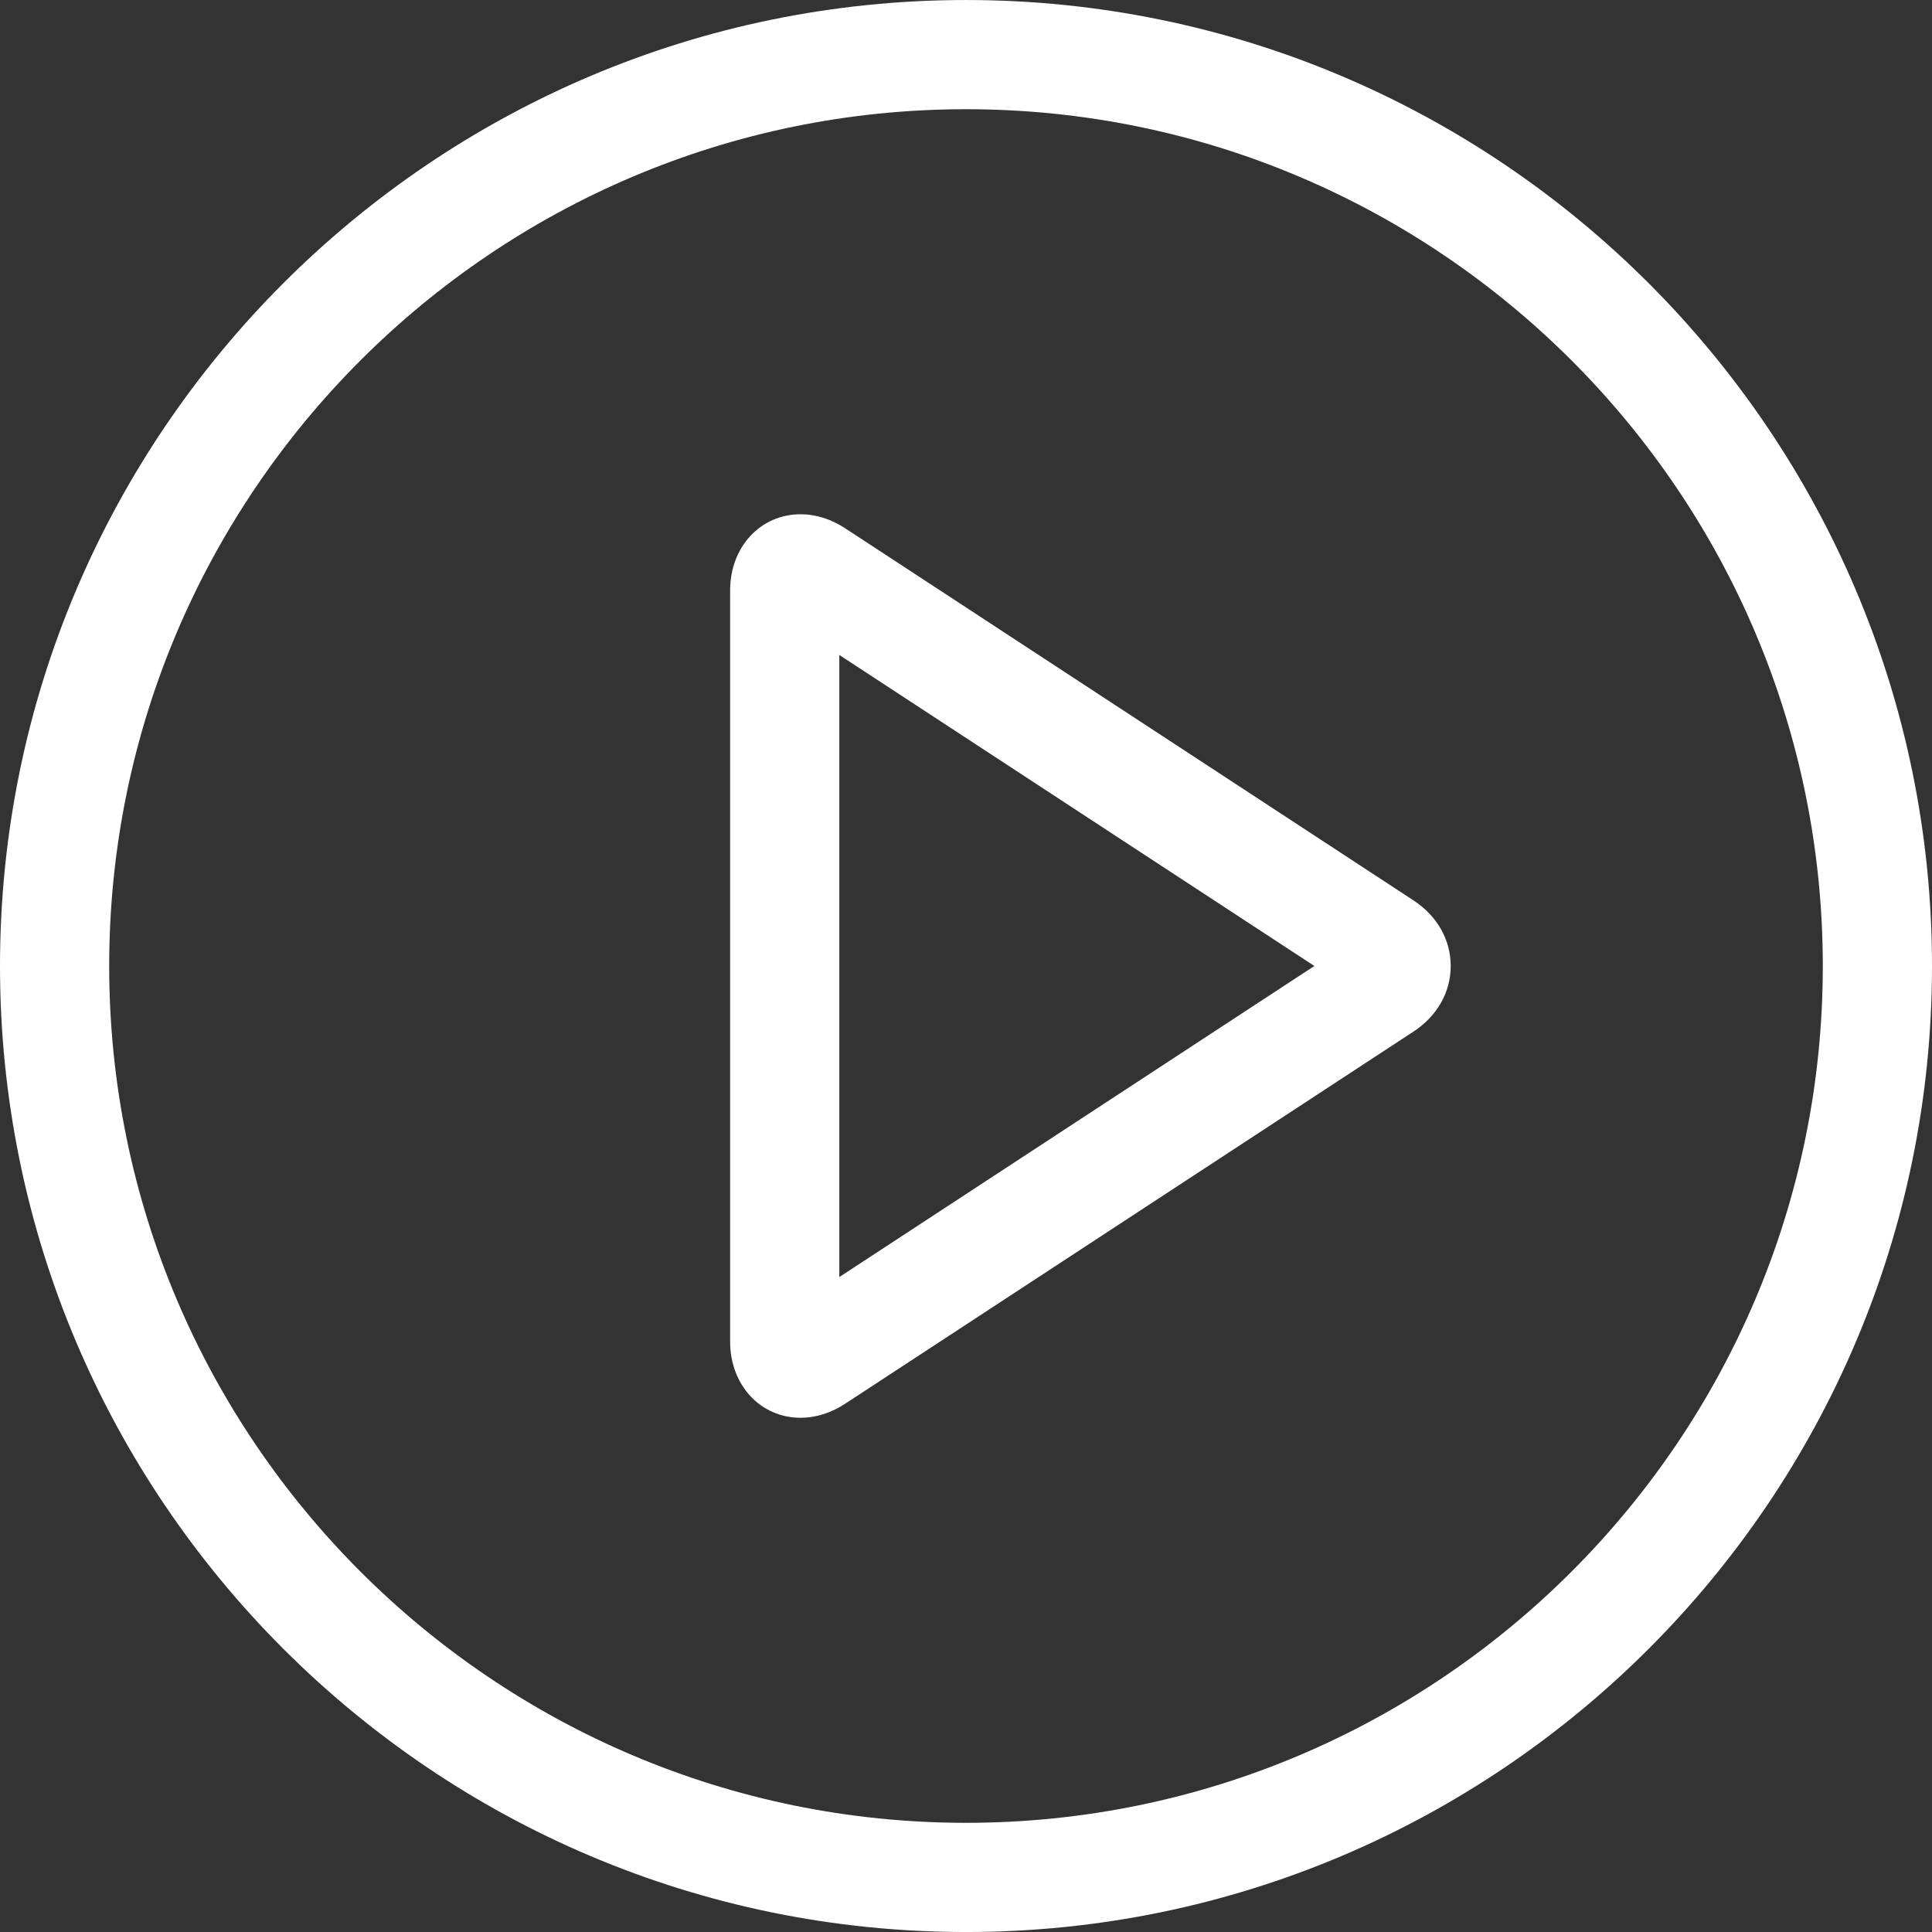 <svg width="100" height="100" viewBox="0 0 100 100" fill="none" xmlns="http://www.w3.org/2000/svg">
<rect x="0" y="0" width="100" height="100" fill="#333333" stroke="none"/>
<path d="M73.161 46.603L43.741 27.341C43.017 26.867 42.222 26.617 41.441 26.617C39.36 26.617 37.791 28.311 37.791 30.557V69.444C37.791 71.69 39.36 73.384 41.44 73.384C42.222 73.384 43.018 73.134 43.741 72.66L73.161 53.395C74.386 52.593 75.089 51.355 75.089 49.999C75.089 48.643 74.386 47.405 73.161 46.603ZM43.443 66.1V33.901L68.031 49.999L43.443 66.1Z" fill="white"/>
<path d="M50 0.001C22.43 0.001 0 22.431 0 50.001C0 77.571 22.43 100.001 50 100.001C77.57 100.001 100 77.571 100 50.001C100 22.431 77.57 0.001 50 0.001ZM50 94.349C25.546 94.349 5.652 74.454 5.652 50.001C5.652 25.547 25.546 5.653 50 5.653C74.454 5.653 94.348 25.547 94.348 50.001C94.348 74.454 74.454 94.349 50 94.349Z" fill="white"/>
</svg>
